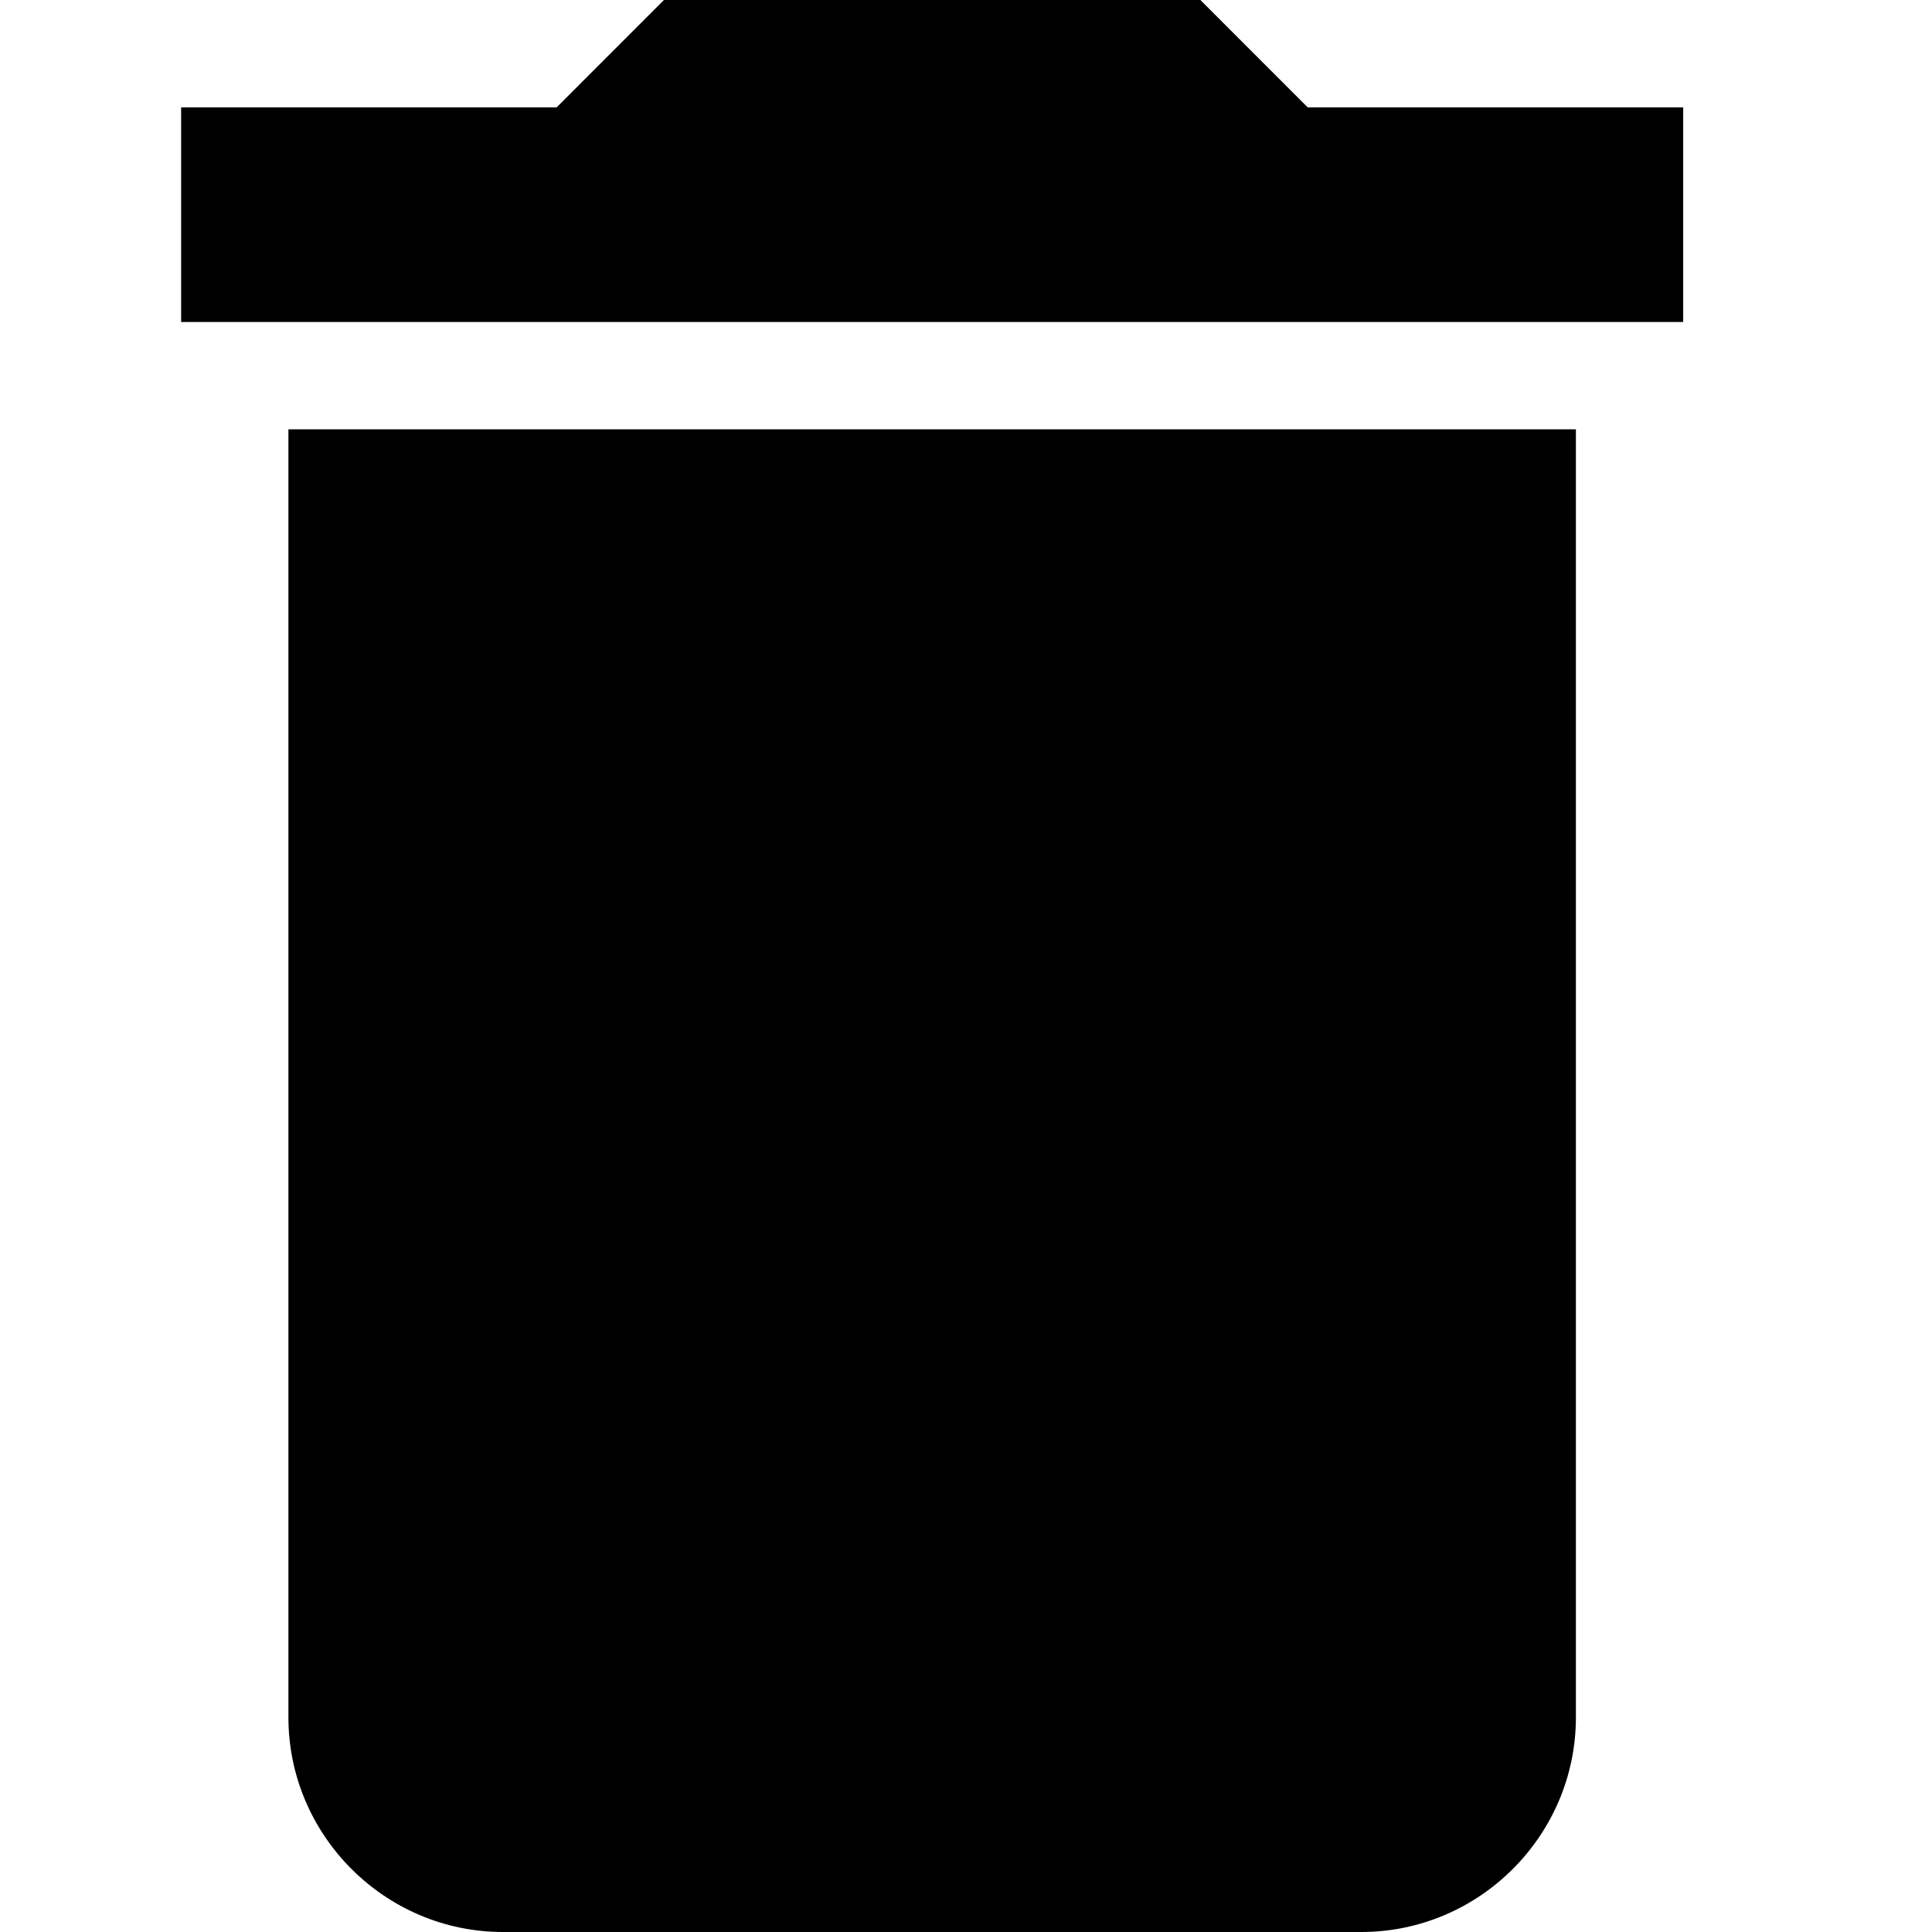 <svg width="32" height="32" viewBox="0 0 32 32" xmlns="http://www.w3.org/2000/svg"><g class="nc-icon-wrapper" fill="#000000"><path d="M4.777 28.444C4.777 30.4 6.377 32 8.331 32h14.216c1.955 0 3.555-1.6 3.555-3.556V7.111H4.777v21.333zM27.879 1.778h-6.22L19.882 0h-8.885L9.22 1.778H3v3.555h24.879V1.778z"></path></g></svg>